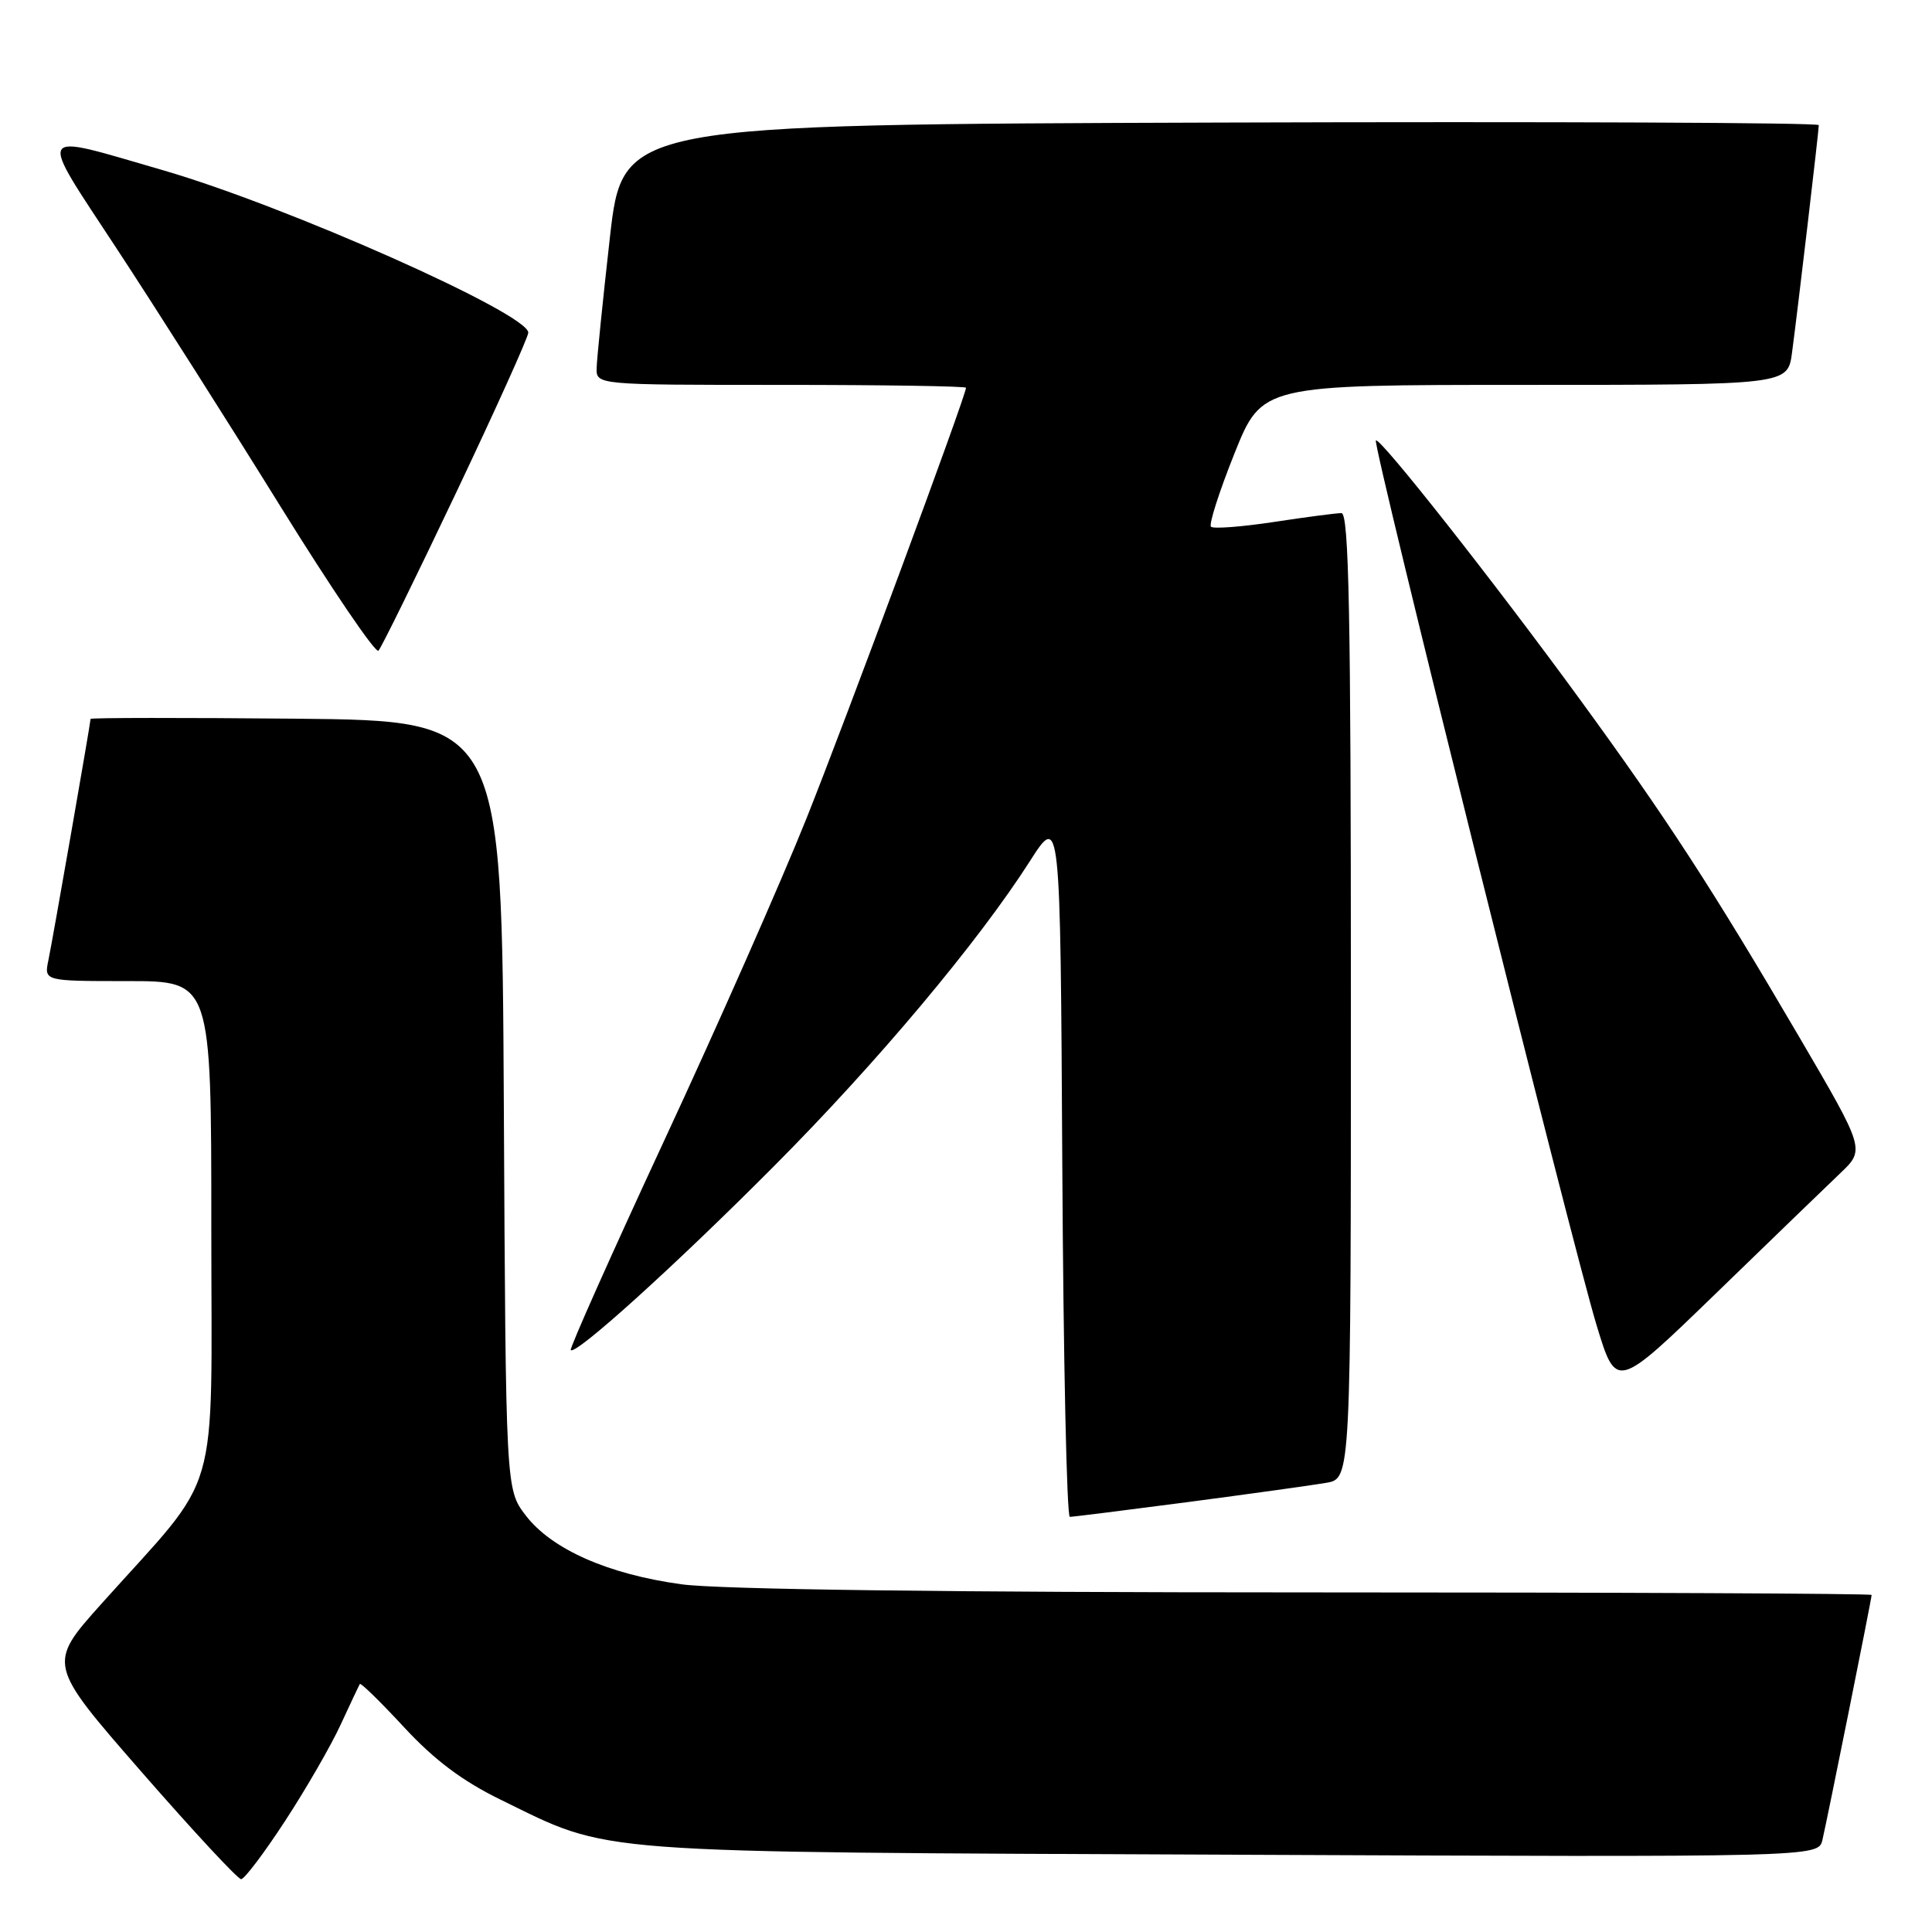 <?xml version="1.0" encoding="UTF-8" standalone="no"?>
<!DOCTYPE svg PUBLIC "-//W3C//DTD SVG 1.1//EN" "http://www.w3.org/Graphics/SVG/1.1/DTD/svg11.dtd" >
<svg xmlns="http://www.w3.org/2000/svg" xmlns:xlink="http://www.w3.org/1999/xlink" version="1.1" viewBox="0 0 256 256">
 <g >
 <path fill="currentColor"
d=" M 37.80 241.25 C 40.58 236.99 43.89 231.25 45.15 228.50 C 46.42 225.75 47.56 223.34 47.68 223.14 C 47.80 222.94 50.44 225.52 53.55 228.88 C 57.57 233.22 61.29 236.01 66.36 238.48 C 81.17 245.71 76.89 245.39 163.22 245.76 C 240.94 246.09 240.94 246.09 241.48 243.80 C 242.13 241.04 248.00 211.84 248.00 211.34 C 248.00 211.15 214.28 211.00 173.07 211.00 C 125.56 211.00 95.28 210.61 90.32 209.93 C 80.58 208.60 73.09 205.29 69.65 200.79 C 67.02 197.34 67.02 197.34 66.76 146.42 C 66.50 95.50 66.50 95.50 39.25 95.23 C 24.26 95.09 12.00 95.10 12.00 95.26 C 12.00 95.79 6.99 124.46 6.41 127.25 C 5.84 130.00 5.84 130.00 16.92 130.00 C 28.00 130.00 28.00 130.00 28.00 162.65 C 28.00 199.67 29.48 194.61 13.45 212.50 C 6.29 220.50 6.29 220.50 18.72 234.75 C 25.56 242.59 31.51 249.00 31.95 249.00 C 32.39 249.00 35.02 245.51 37.80 241.25 Z  M 157.50 199.02 C 165.75 197.93 173.96 196.79 175.75 196.48 C 179.00 195.91 179.00 195.91 179.00 131.95 C 179.00 81.46 178.74 68.00 177.75 67.99 C 177.06 67.99 173.01 68.52 168.76 69.17 C 164.50 69.81 160.76 70.10 160.46 69.79 C 160.16 69.49 161.55 65.14 163.56 60.12 C 167.21 51.00 167.21 51.00 202.04 51.00 C 236.88 51.00 236.88 51.00 237.45 46.75 C 238.20 41.15 241.00 17.34 241.00 16.58 C 241.00 16.25 205.34 16.10 161.76 16.24 C 82.51 16.50 82.51 16.50 80.81 31.50 C 79.88 39.75 79.09 47.51 79.06 48.75 C 79.00 51.00 79.00 51.00 103.50 51.00 C 116.97 51.00 128.00 51.17 128.00 51.38 C 128.00 52.42 112.07 95.42 106.84 108.50 C 103.54 116.75 95.10 135.88 88.07 151.00 C 81.05 166.12 75.45 178.68 75.63 178.89 C 76.24 179.64 89.52 167.63 102.51 154.57 C 116.16 140.87 129.58 124.87 136.44 114.15 C 140.50 107.79 140.50 107.79 140.76 154.40 C 140.90 180.03 141.35 201.00 141.76 200.99 C 142.17 200.99 149.25 200.10 157.50 199.02 Z  M 243.82 155.48 C 247.14 152.33 247.14 152.33 238.41 137.41 C 226.89 117.74 220.80 108.37 209.29 92.60 C 198.00 77.12 182.81 57.85 182.31 58.36 C 181.83 58.84 208.29 164.88 211.58 175.68 C 214.17 184.17 214.17 184.17 227.34 171.41 C 234.58 164.39 241.99 157.22 243.82 155.48 Z  M 60.42 65.32 C 65.69 54.22 70.00 44.66 70.00 44.08 C 70.00 41.55 37.93 27.29 21.61 22.56 C 4.42 17.58 4.87 16.80 15.56 33.09 C 20.71 40.94 30.45 56.27 37.19 67.15 C 43.94 78.03 49.77 86.62 50.15 86.22 C 50.53 85.82 55.15 76.42 60.42 65.32 Z "/>
</g>
</svg>